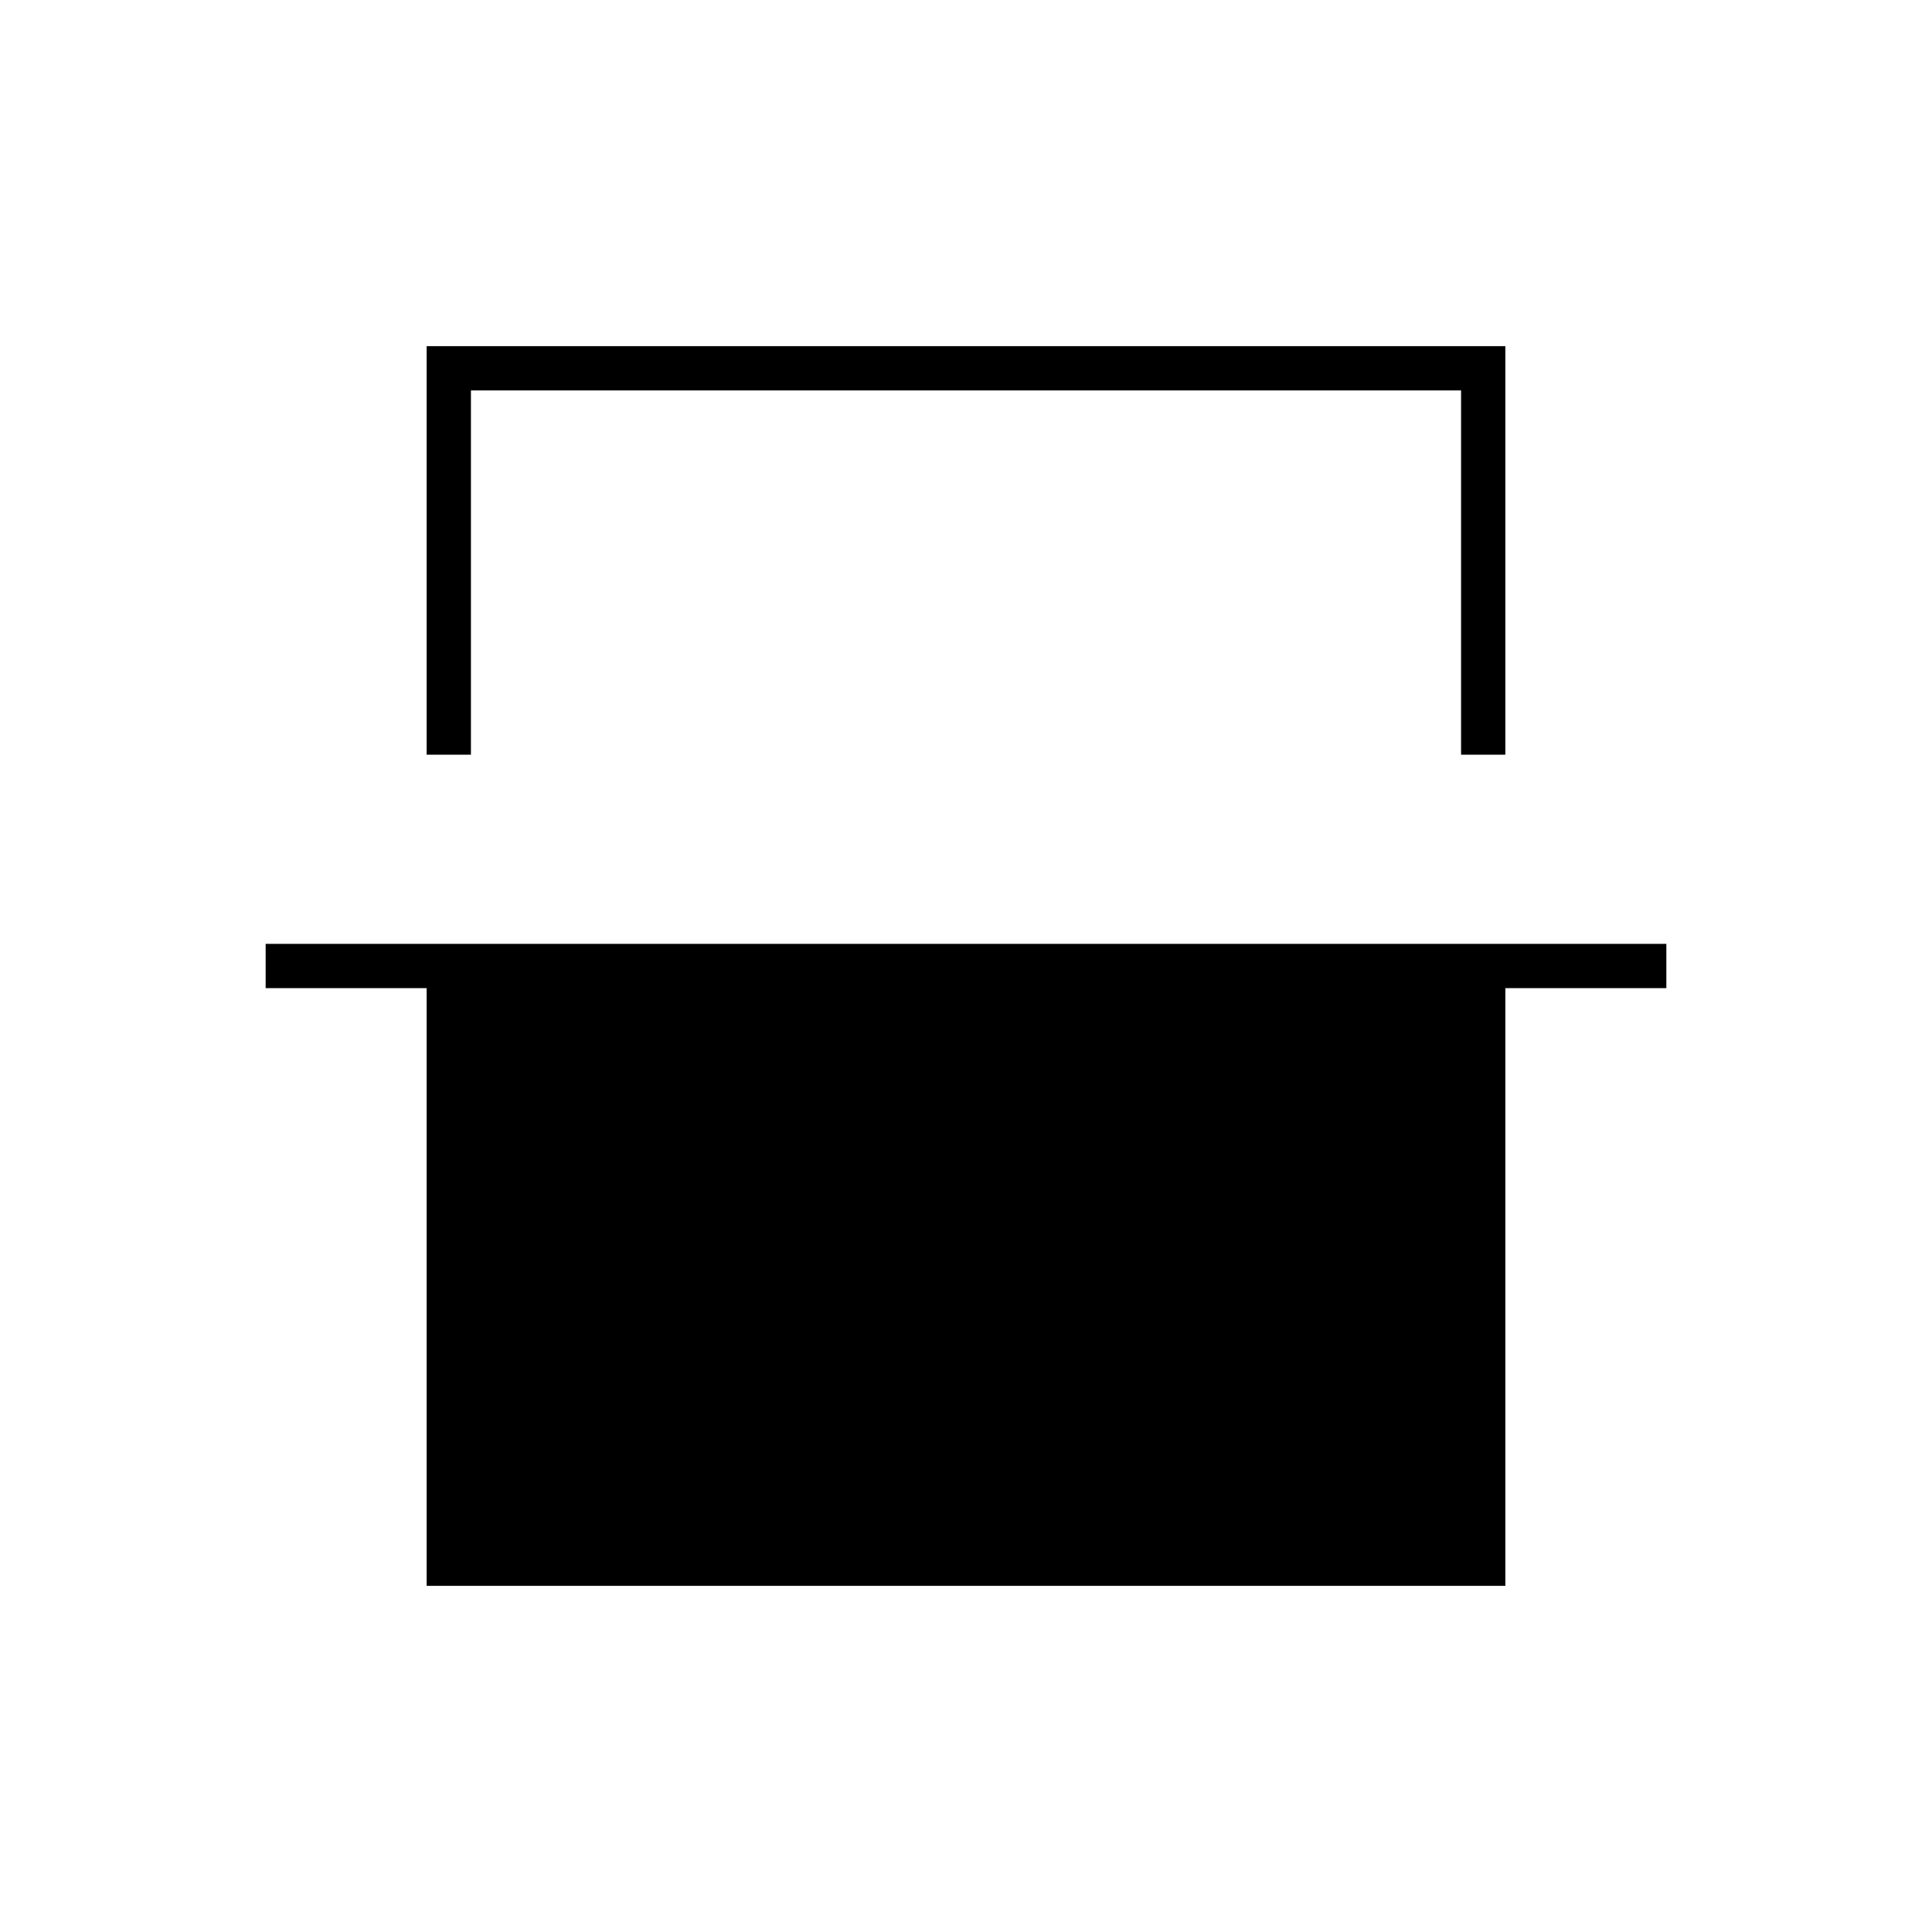 <svg xmlns="http://www.w3.org/2000/svg" width="48" height="48" viewBox="0 -960 960 960"><path d="M212-585v-203h536v203h-22v-181H234v181h-22Zm0 413v-297h-80v-22h696v22h-80v297H212Zm22-594h492-492Z"/></svg>